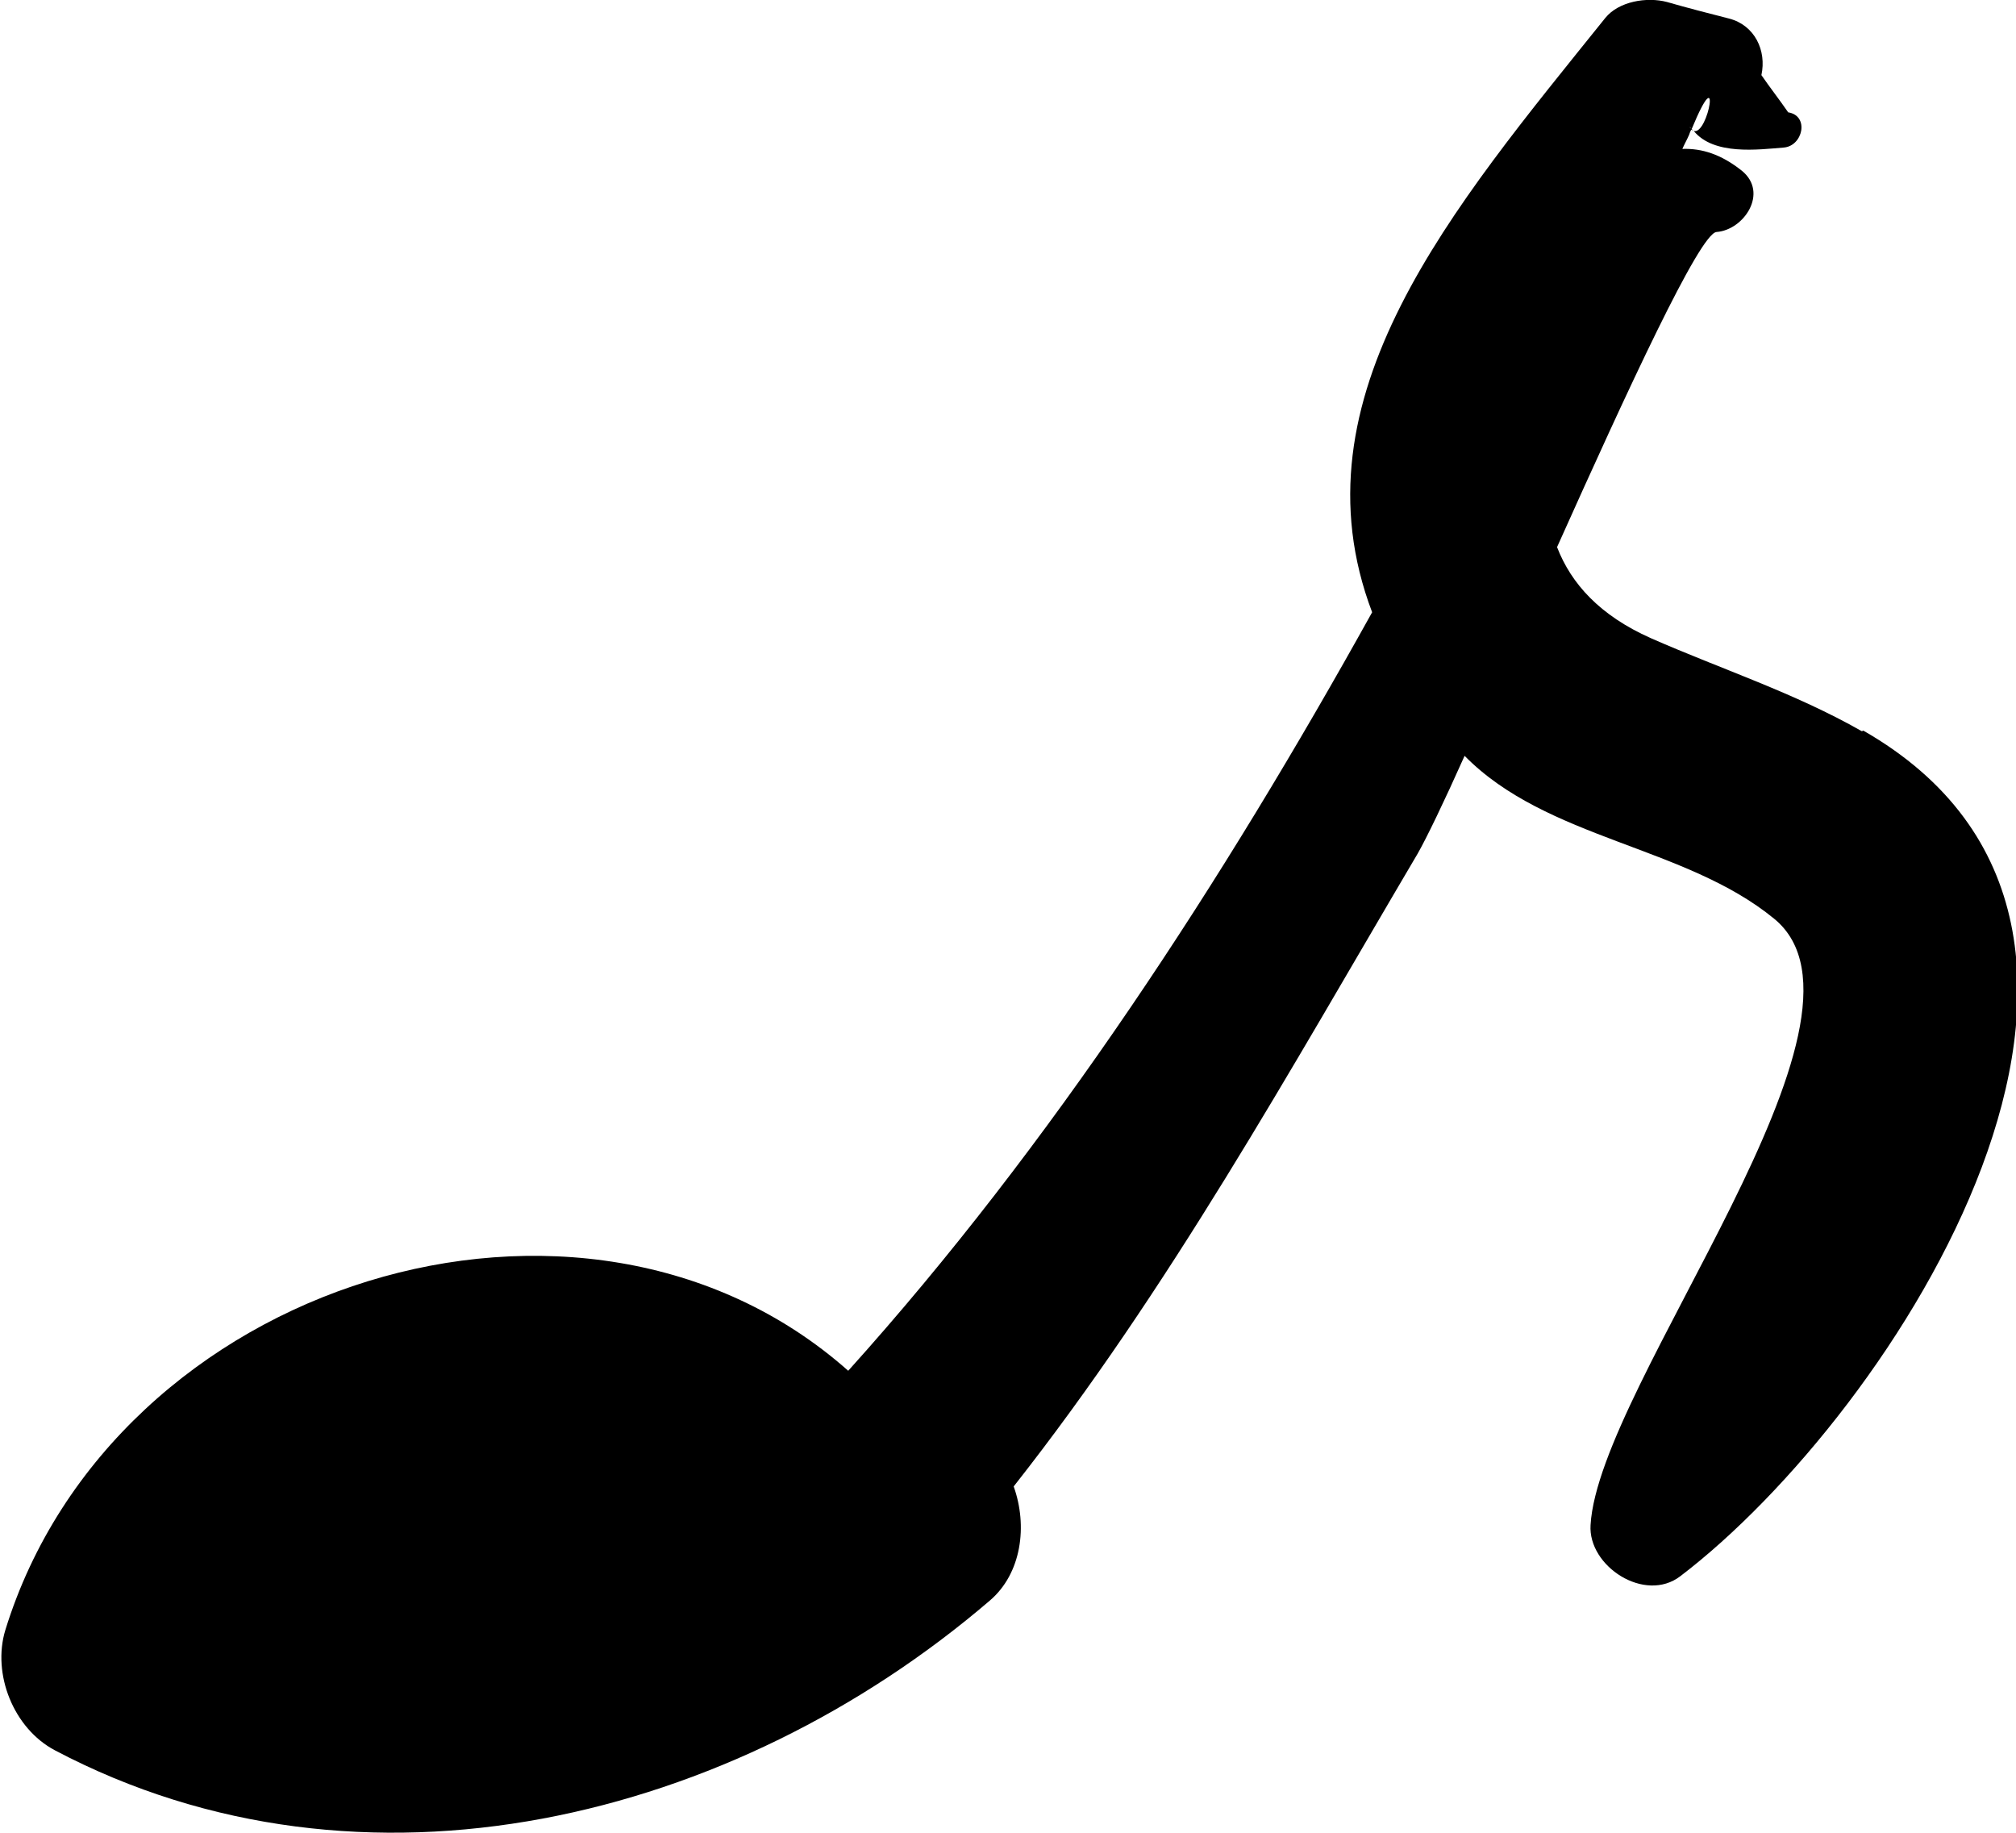 <svg width="66" height="60" viewBox="0 0 66 60" fill="none" xmlns="http://www.w3.org/2000/svg">
<g clip-path="url(#clip0_1181_798)">
<path fill-rule="evenodd" clip-rule="evenodd" d="M60.955 23.939C58.74 22.677 56.371 21.915 54.046 20.892C52.379 20.152 51.436 19.108 50.975 17.911C53.278 12.775 55.647 7.639 56.195 7.595C57.095 7.53 57.906 6.311 57.029 5.593C56.349 5.049 55.713 4.853 55.077 4.875C55.143 4.723 55.23 4.57 55.296 4.418C55.318 4.353 55.34 4.287 55.384 4.222C55.384 4.222 55.34 4.178 55.318 4.157C55.318 4.178 55.362 4.2 55.384 4.222C56.371 1.828 55.932 4.44 55.45 4.287C56.108 5.092 57.555 4.897 58.389 4.831C59.025 4.788 59.244 3.787 58.542 3.678C58.257 3.264 57.95 2.873 57.665 2.459C57.84 1.654 57.446 0.827 56.612 0.609C55.932 0.435 55.252 0.261 54.572 0.065C53.914 -0.109 52.993 0.044 52.554 0.588C47.553 6.812 42.245 12.992 44.921 20.044C40.052 28.814 34.415 37.497 27.769 44.875C19.083 37.171 3.707 41.937 0.175 53.362C-0.263 54.799 0.439 56.583 1.799 57.301C11.91 62.633 24.04 59.565 32.397 52.405C33.45 51.513 33.647 49.946 33.186 48.662C38.275 42.198 42.201 35.082 46.413 27.943C46.698 27.443 47.268 26.268 47.948 24.744C50.646 27.486 55.164 27.682 58.082 30.076C62.074 33.341 52.335 45.31 52.072 49.924C51.984 51.273 53.848 52.492 55.011 51.6C61.986 46.289 72.361 30.424 60.999 23.917L60.955 23.939Z" fill="black"/>
<path fill-rule="evenodd" clip-rule="evenodd" d="M55.34 4.222C55.34 4.222 55.384 4.265 55.428 4.265C55.406 4.244 55.362 4.222 55.362 4.2L55.34 4.222Z" fill="black"/>
</g>
<defs>
<clipPath id="clip0_1181_798">
<rect width="66" height="60" fill="white"/>
</clipPath>
</defs>
</svg>
